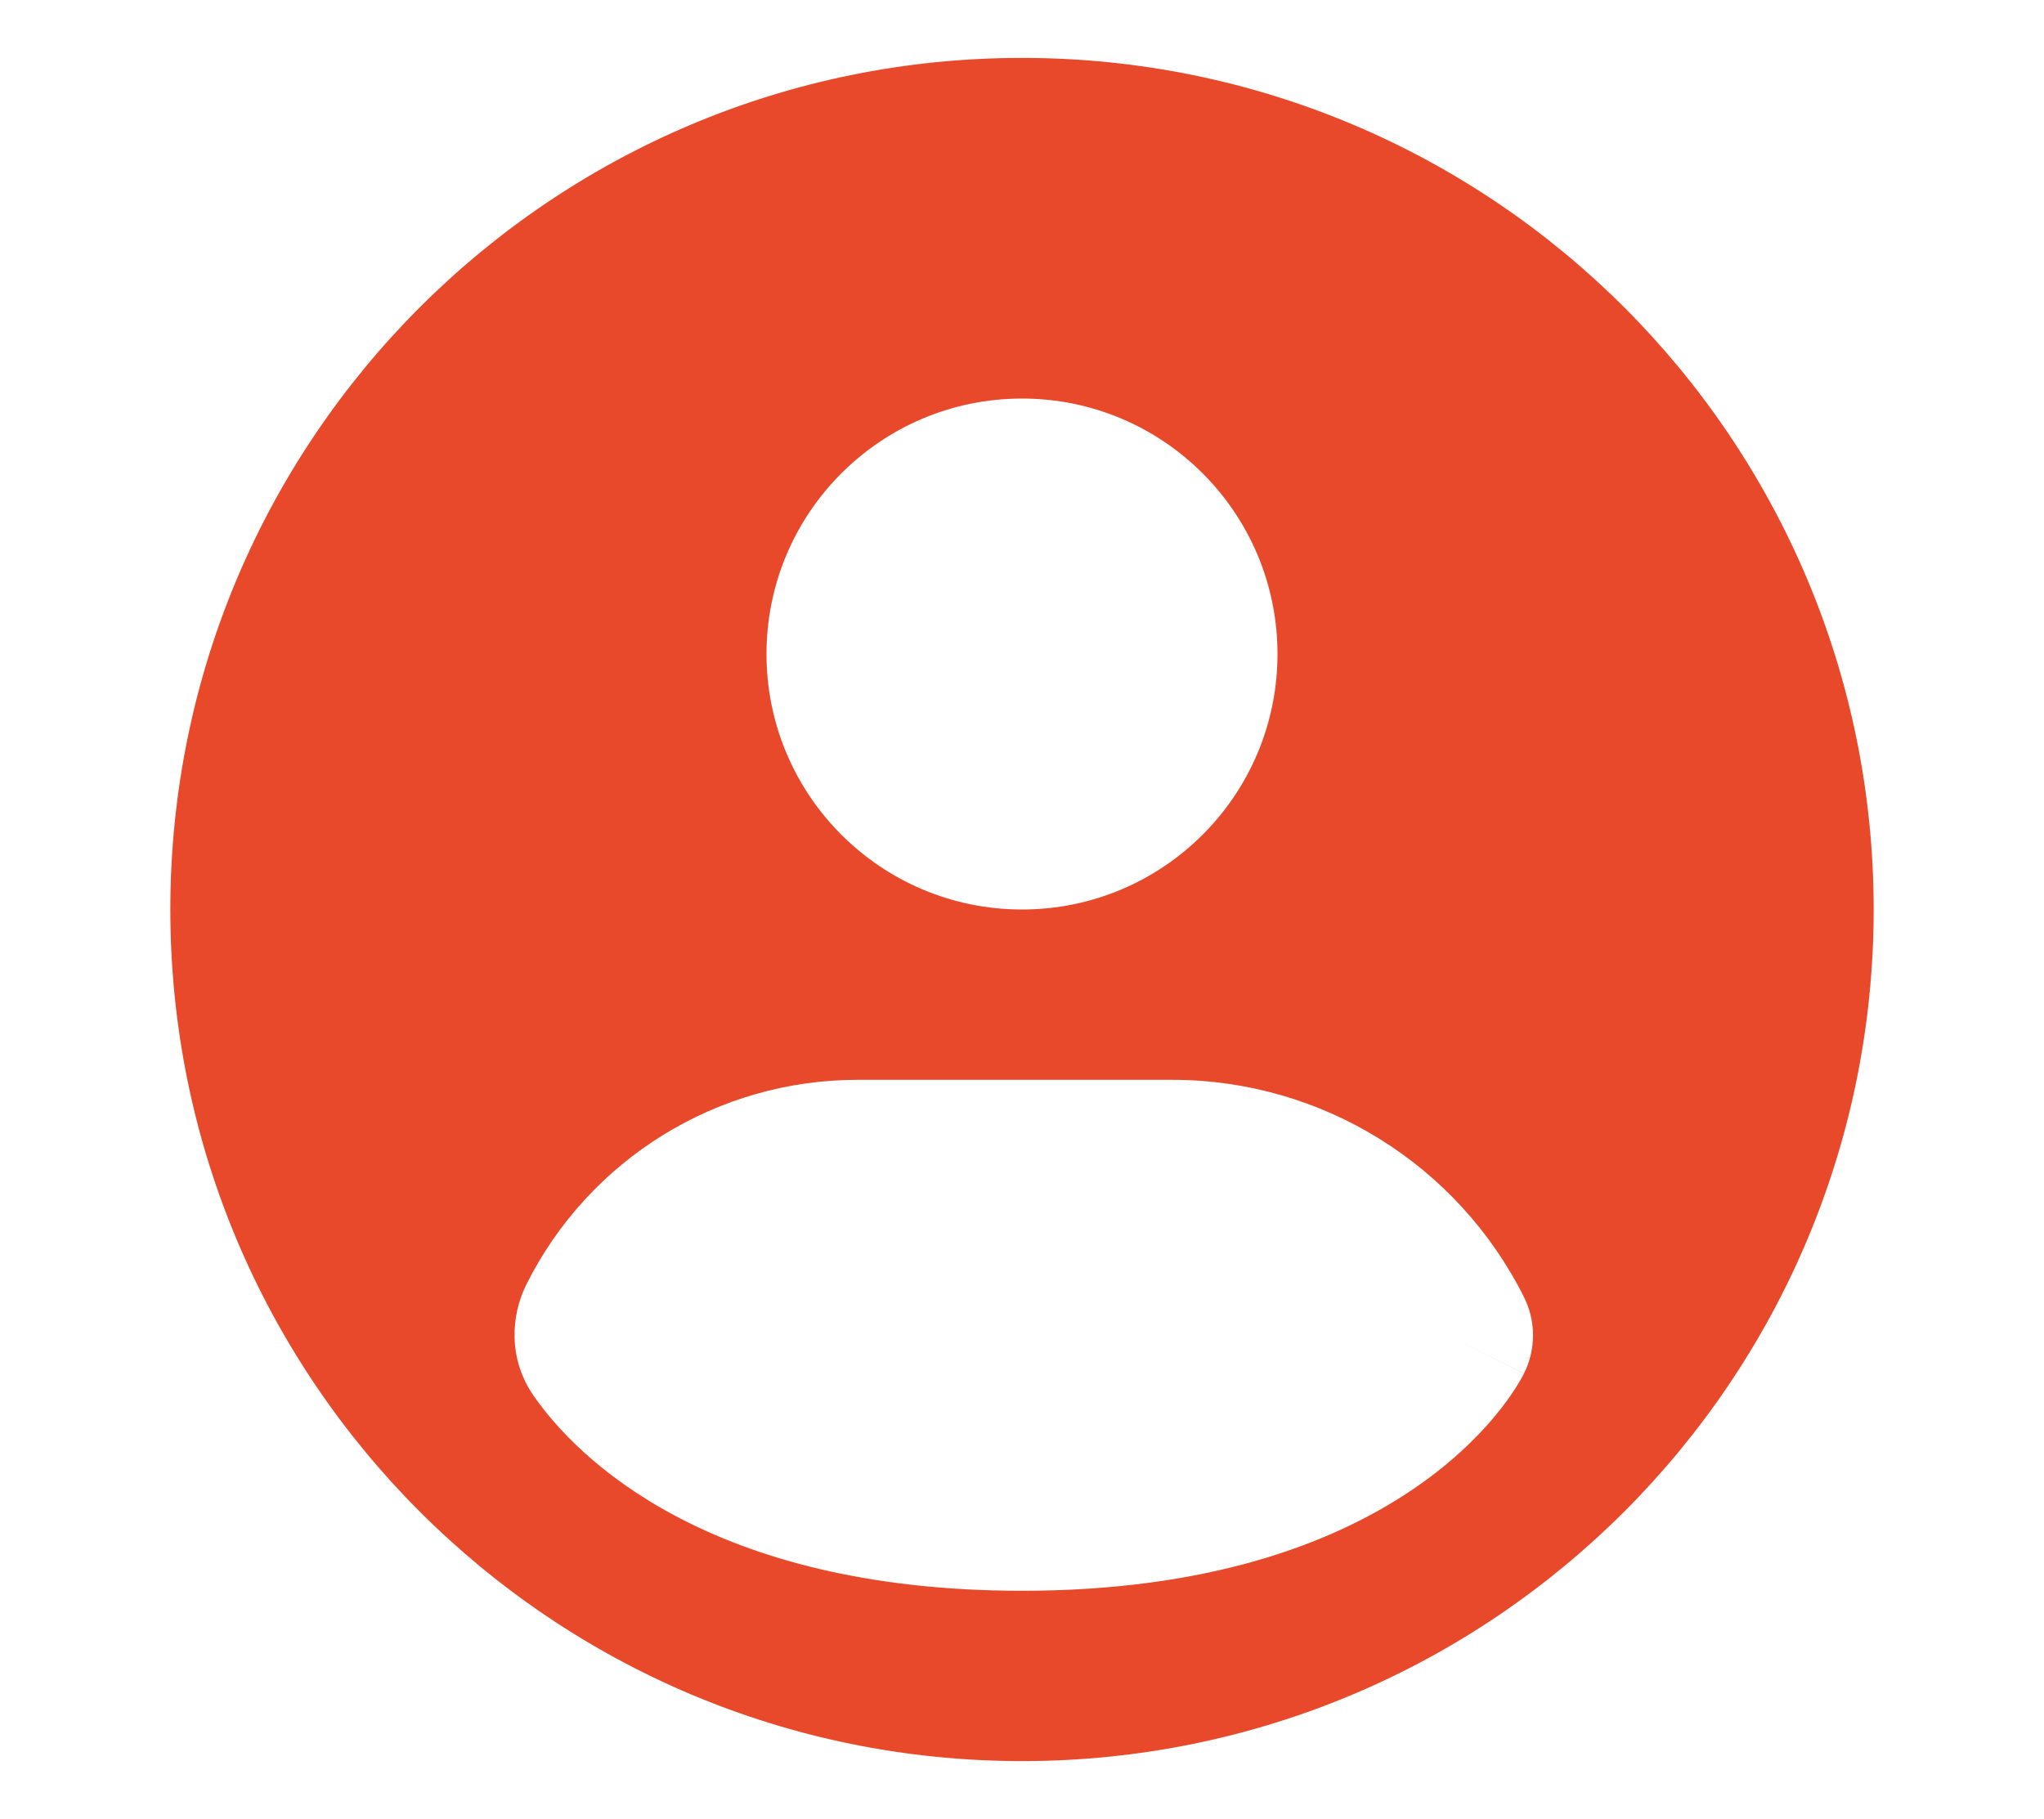 <svg width="800" height="712" viewBox="0 0 800 712" fill="none" xmlns="http://www.w3.org/2000/svg">
<path fill-rule="evenodd" clip-rule="evenodd" d="M66.667 356C66.667 171.905 215.905 22.666 400 22.666C584.094 22.666 733.334 171.905 733.334 356C733.334 540.093 584.094 689.333 400 689.333C215.905 689.333 66.667 540.093 66.667 356ZM400 156C344.77 156 300 200.771 300 256C300 311.23 344.77 356 400 356C455.23 356 500 311.23 500 256C500 200.771 455.23 156 400 156ZM596.487 537.576L566.674 522.666C596.487 537.576 596.464 537.623 596.464 537.623L596.44 537.673L596.387 537.773L596.274 538L596 538.52C595.797 538.903 595.554 539.346 595.267 539.85C594.697 540.86 593.954 542.106 593.02 543.556C591.154 546.46 588.527 550.18 584.99 554.423C577.897 562.933 567.21 573.483 551.83 583.736C520.76 604.446 472.504 622.666 400.004 622.666C277.165 622.666 225.517 570.346 208.885 546.383C198.821 531.883 199.936 514.943 206.022 502.77C230.569 453.676 280.745 422.666 335.634 422.666H458.807C517.114 422.666 570.414 455.61 596.49 507.76C601.18 517.143 601.18 528.19 596.487 537.576Z" fill="#E8492A"/>
</svg>
